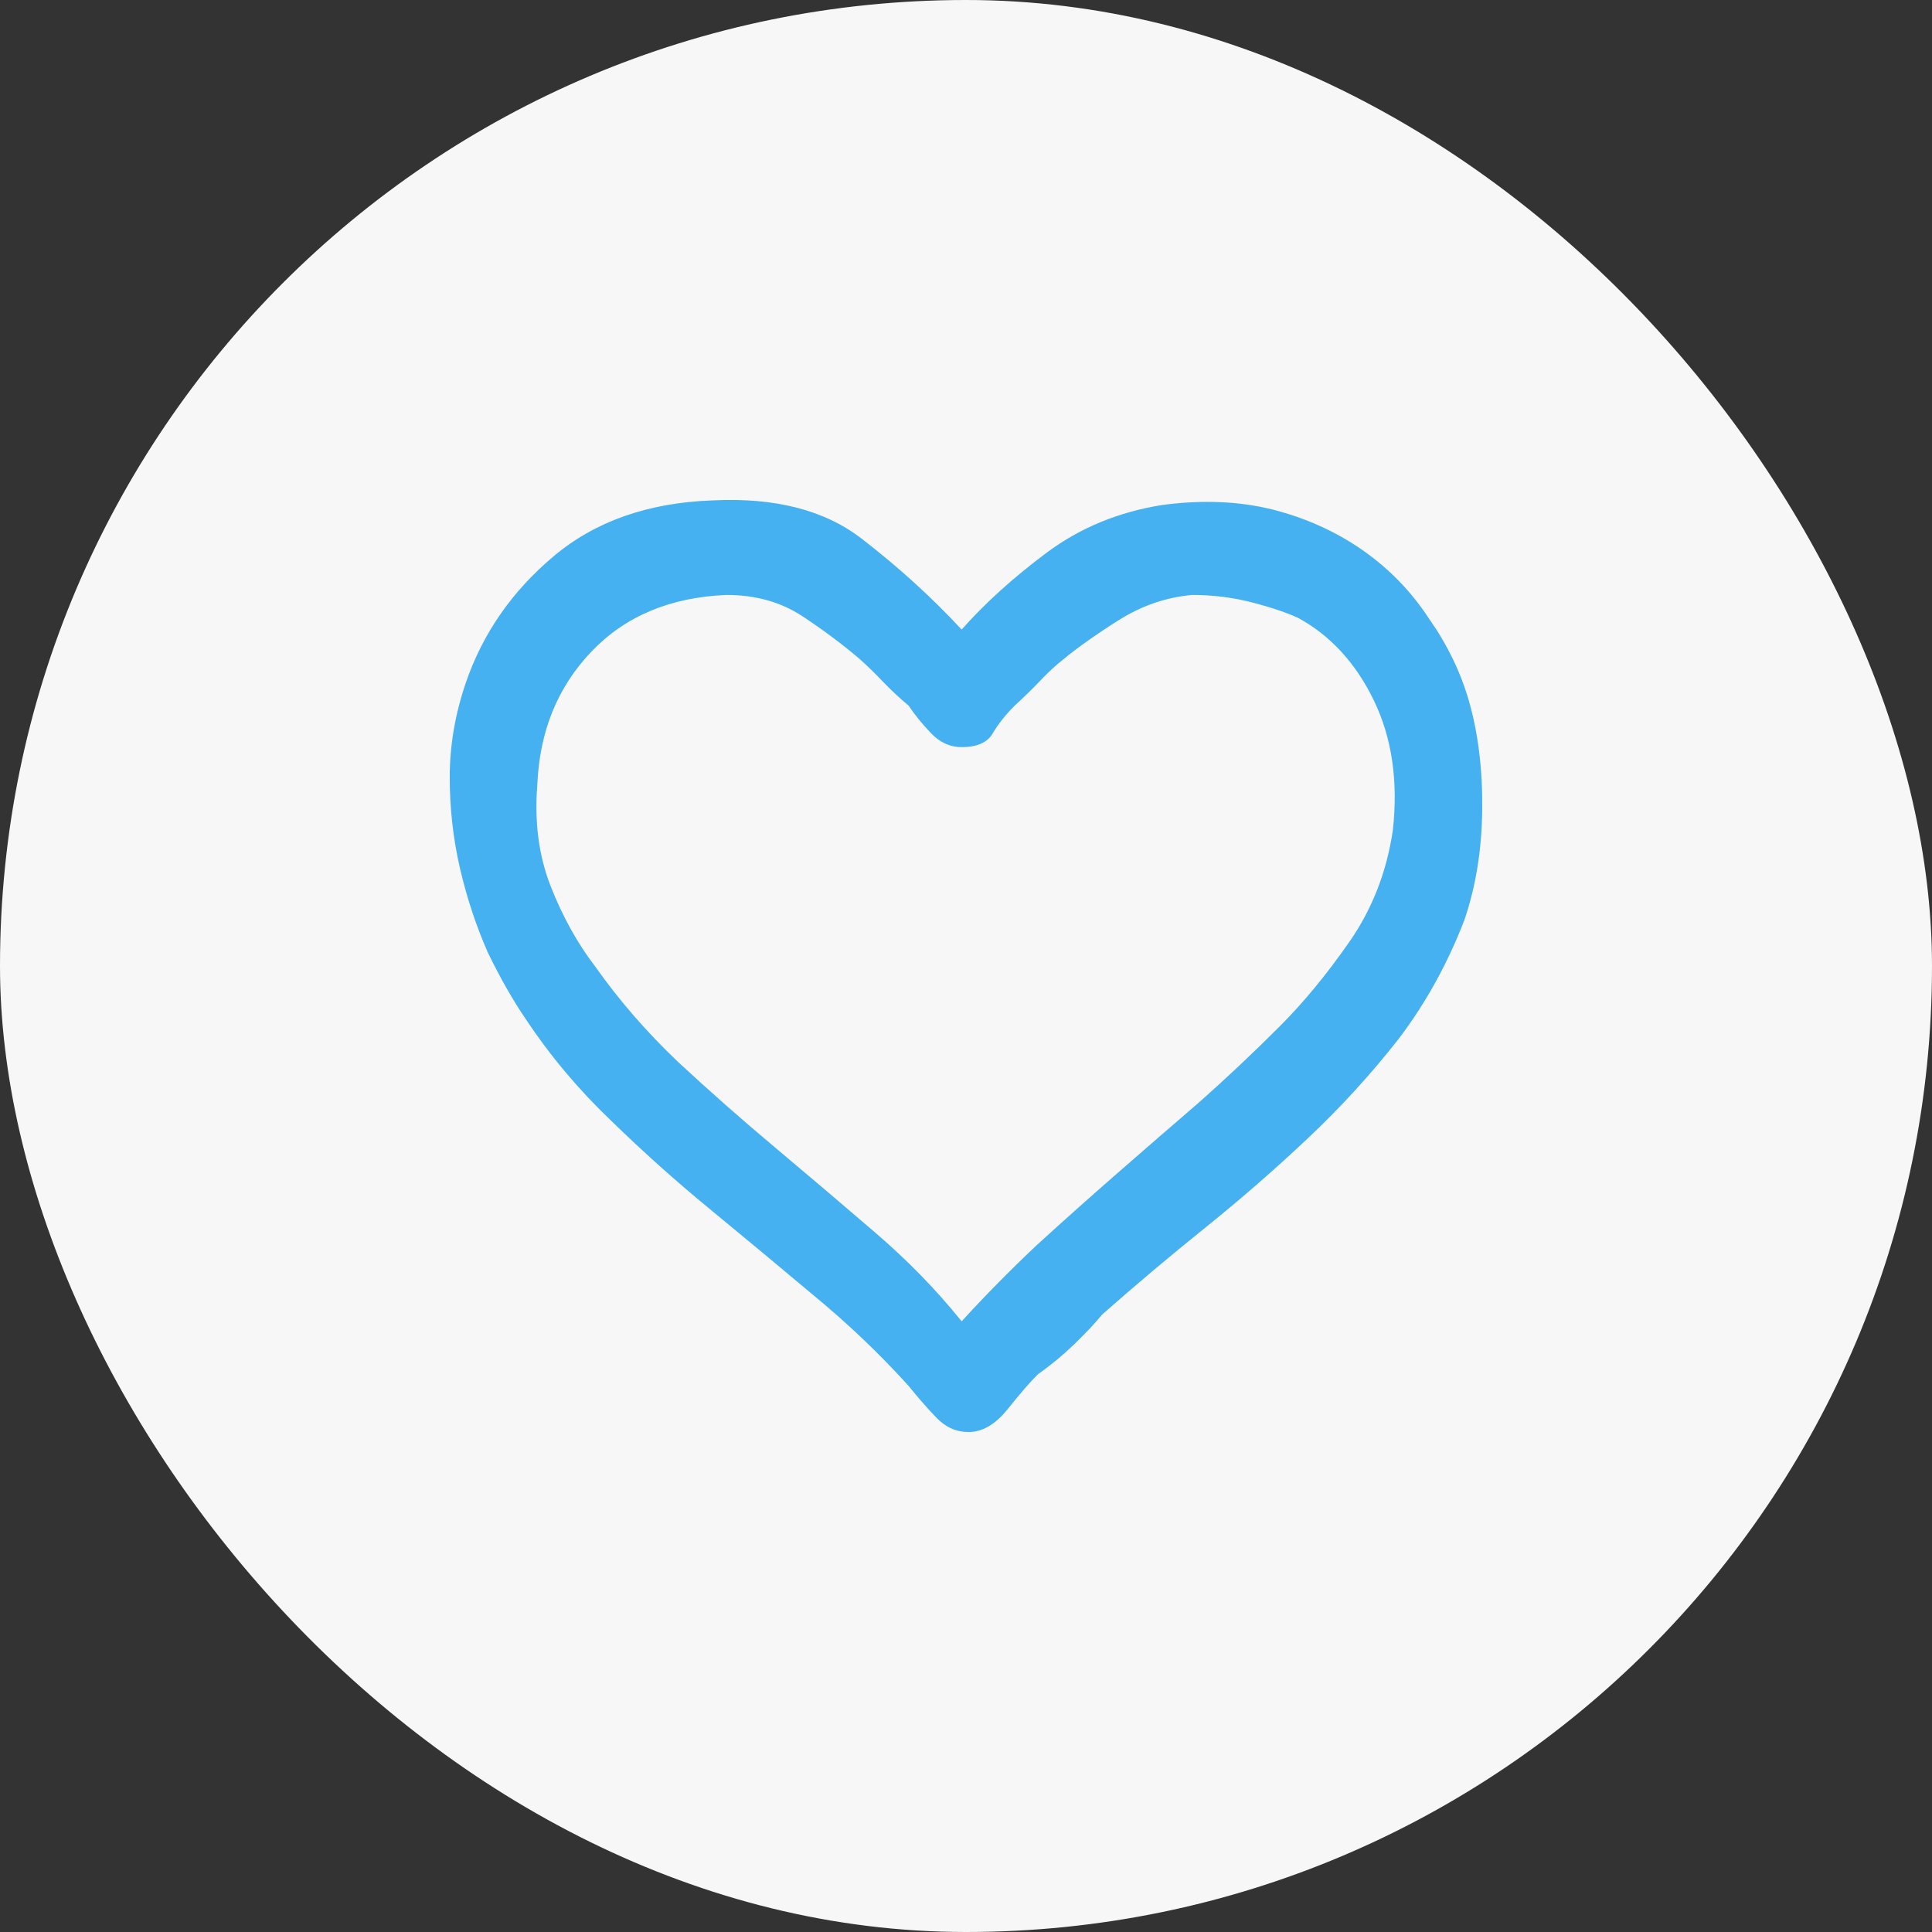 <svg width="36" height="36" viewBox="0 0 36 36" fill="none" xmlns="http://www.w3.org/2000/svg">
<rect x="0" y="0" width="36" height="36" fill="#333333" stroke="none"/>
<rect width="36" height="36" rx="18" fill="#F7F7F7"/>
<path d="M17.919 11.731C18.349 11.244 18.875 10.768 19.498 10.302C20.121 9.837 20.841 9.539 21.657 9.41C22.402 9.31 23.09 9.339 23.72 9.496C24.336 9.654 24.891 9.905 25.385 10.248C25.879 10.592 26.291 11.015 26.62 11.516C26.964 12.003 27.215 12.518 27.372 13.063C27.544 13.664 27.627 14.338 27.619 15.082C27.612 15.827 27.501 16.515 27.286 17.145C26.971 17.961 26.563 18.699 26.062 19.358C25.546 20.017 24.98 20.636 24.364 21.216C23.749 21.796 23.111 22.351 22.452 22.881C21.794 23.411 21.156 23.948 20.54 24.492C20.397 24.664 20.222 24.851 20.014 25.051C19.806 25.252 19.581 25.438 19.337 25.61C19.194 25.753 19.008 25.968 18.779 26.254C18.549 26.541 18.306 26.684 18.048 26.684C17.819 26.684 17.618 26.594 17.447 26.415C17.275 26.236 17.103 26.039 16.931 25.825C16.387 25.223 15.792 24.657 15.148 24.127C14.518 23.597 13.88 23.067 13.236 22.537C12.591 22.007 11.975 21.456 11.388 20.883C10.786 20.31 10.256 19.68 9.798 18.992C9.555 18.634 9.318 18.219 9.089 17.746C8.874 17.259 8.702 16.74 8.573 16.189C8.445 15.637 8.38 15.068 8.38 14.481C8.38 13.893 8.48 13.306 8.681 12.719C8.996 11.802 9.54 11.018 10.314 10.367C11.087 9.715 12.075 9.367 13.279 9.324C14.439 9.267 15.363 9.504 16.05 10.033C16.738 10.563 17.361 11.129 17.919 11.731ZM23.849 19.121C24.293 18.677 24.726 18.151 25.149 17.542C25.571 16.933 25.84 16.242 25.954 15.469C26.055 14.552 25.936 13.747 25.6 13.052C25.263 12.357 24.794 11.845 24.193 11.516C23.978 11.416 23.691 11.319 23.333 11.226C22.975 11.133 22.603 11.086 22.216 11.086C21.729 11.129 21.271 11.287 20.841 11.559C20.411 11.831 20.068 12.075 19.81 12.289C19.681 12.39 19.541 12.518 19.391 12.676C19.241 12.834 19.079 12.991 18.907 13.149C18.736 13.321 18.599 13.492 18.499 13.664C18.399 13.836 18.206 13.922 17.919 13.922C17.704 13.922 17.515 13.836 17.35 13.664C17.185 13.492 17.046 13.321 16.931 13.149C16.759 13.005 16.598 12.855 16.448 12.697C16.297 12.54 16.157 12.404 16.029 12.289C15.713 12.017 15.355 11.749 14.954 11.484C14.553 11.219 14.081 11.086 13.536 11.086C12.491 11.129 11.653 11.48 11.023 12.139C10.393 12.798 10.056 13.621 10.013 14.61C9.956 15.311 10.038 15.945 10.26 16.511C10.482 17.077 10.758 17.575 11.087 18.004C11.531 18.634 12.047 19.229 12.634 19.787C13.221 20.332 13.826 20.865 14.45 21.388C15.072 21.911 15.692 22.437 16.308 22.967C16.909 23.483 17.447 24.034 17.919 24.621C18.363 24.134 18.829 23.662 19.316 23.203C19.803 22.759 20.3 22.315 20.809 21.871C21.317 21.427 21.829 20.983 22.345 20.539C22.846 20.095 23.348 19.623 23.849 19.121Z" fill="#46B1F0"/>
</svg>
